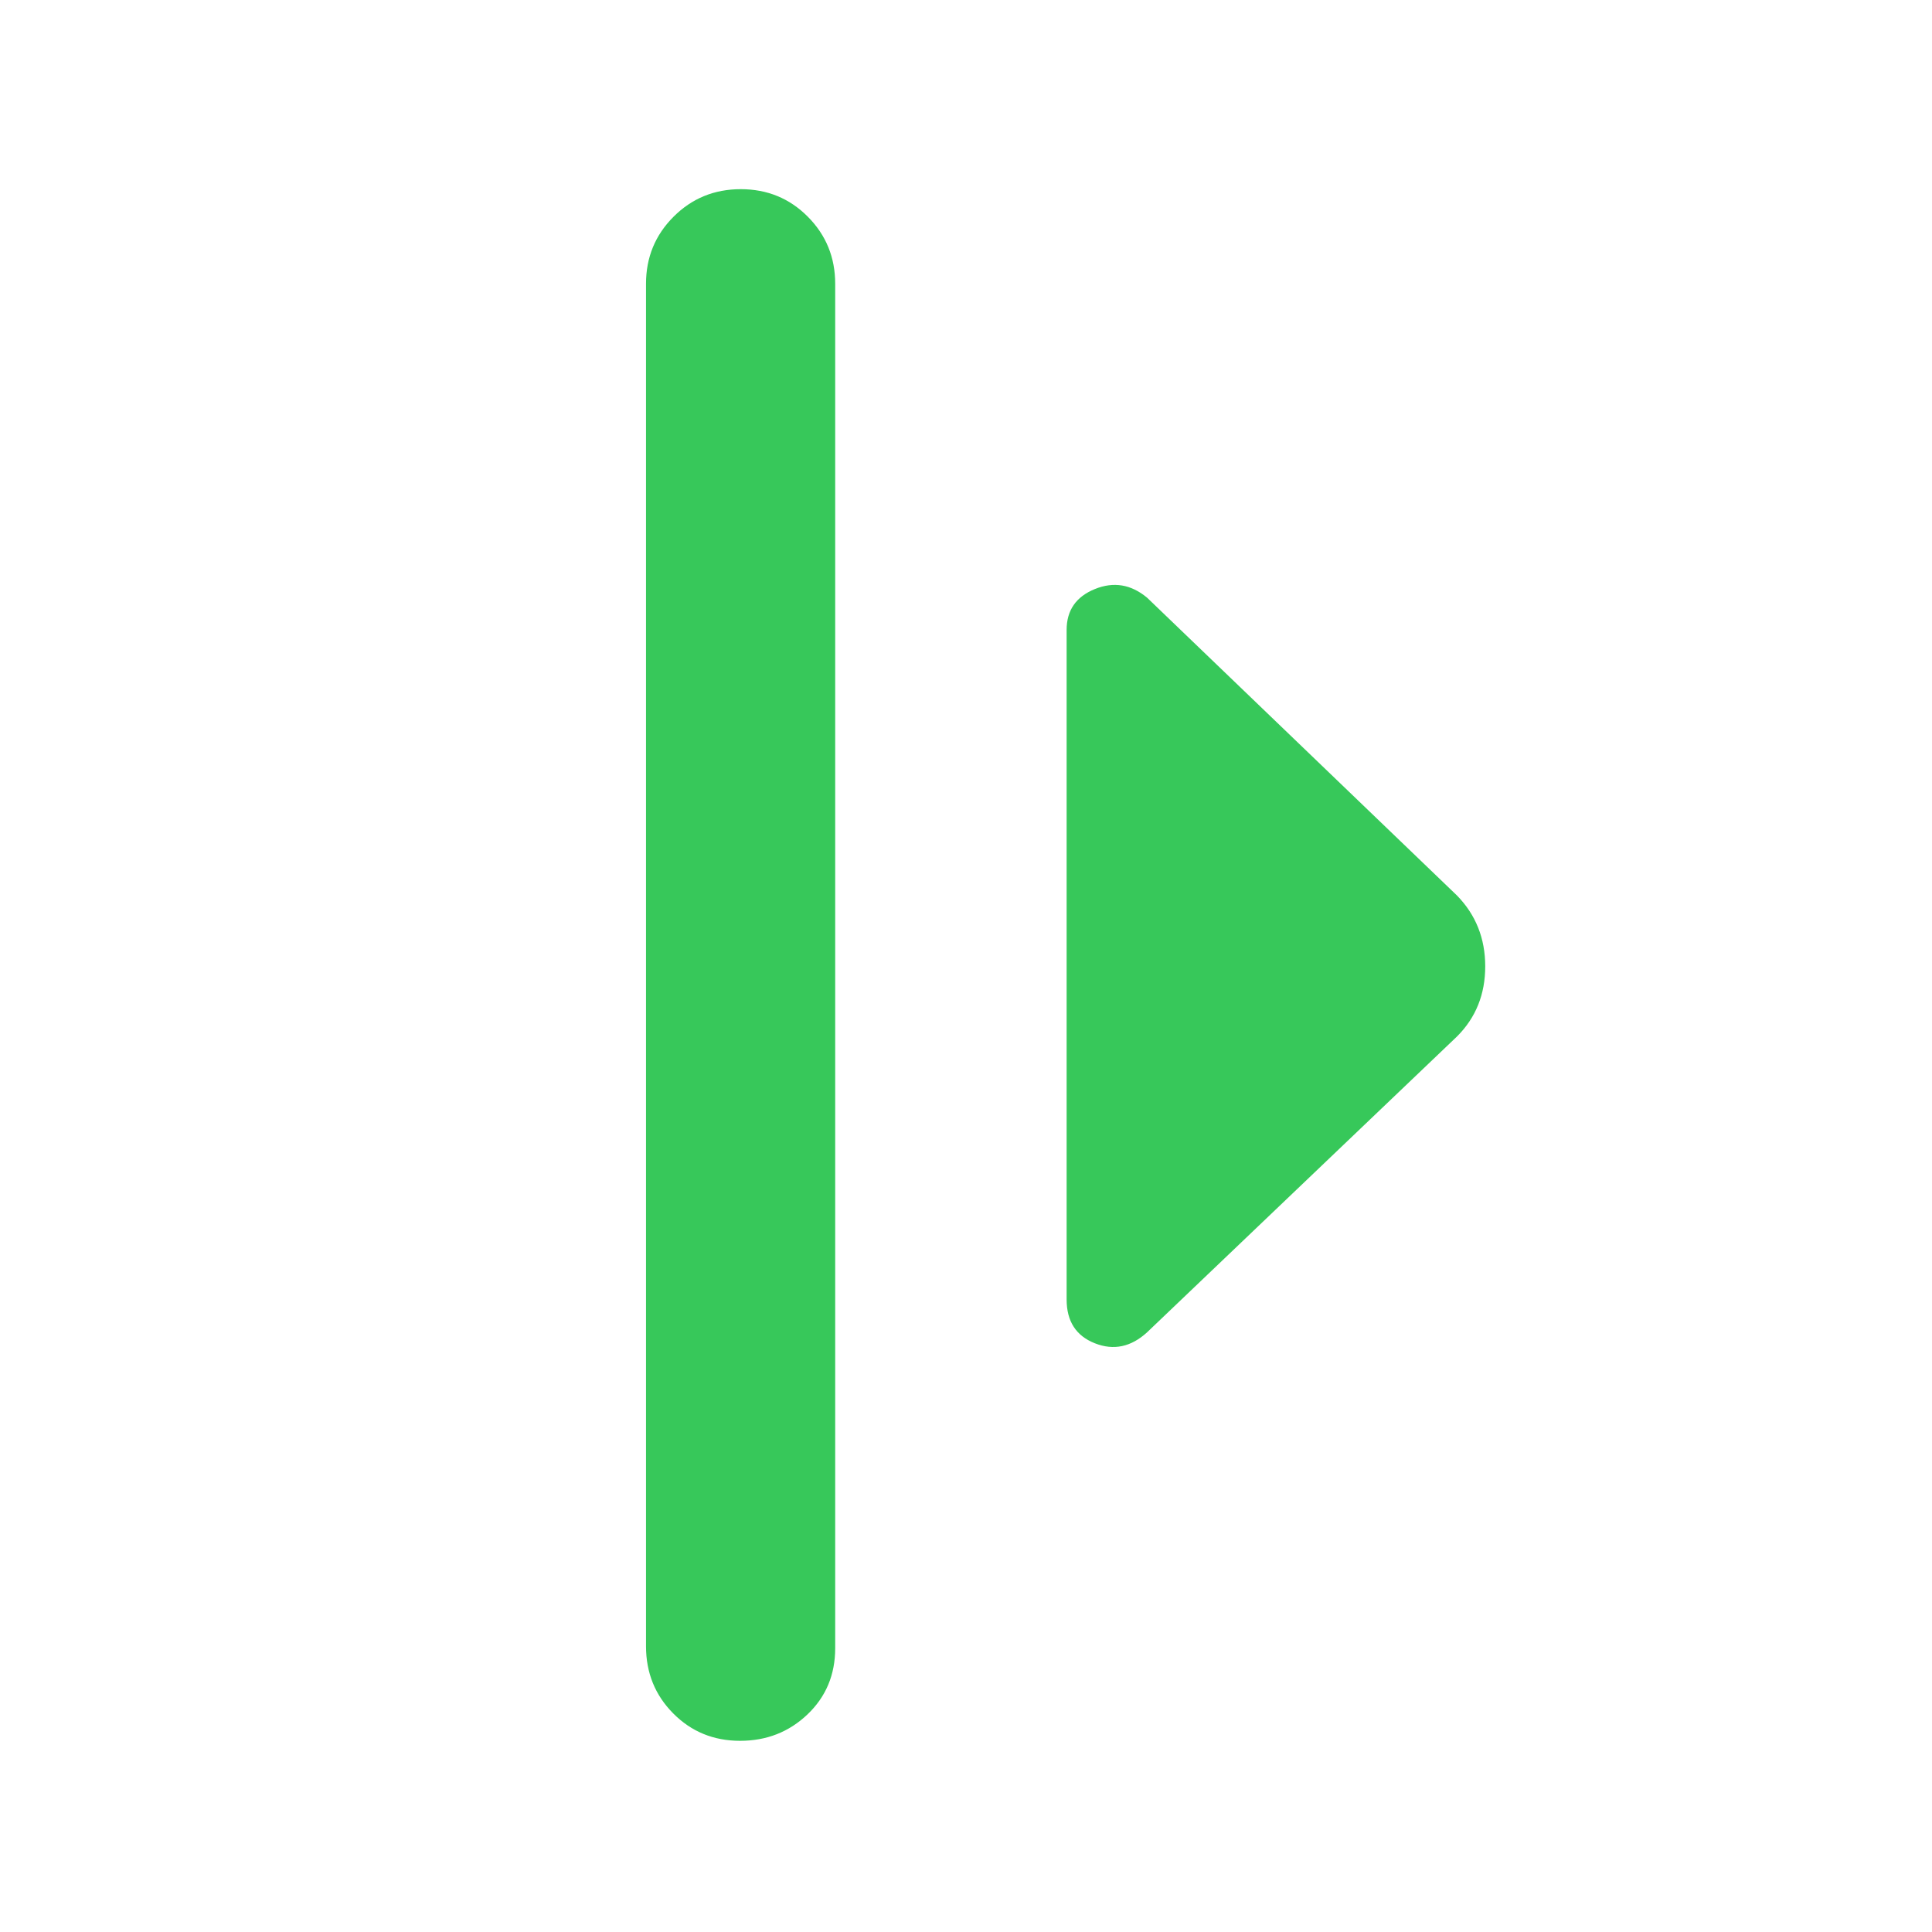 <svg xmlns="http://www.w3.org/2000/svg" height="48" viewBox="0 -960 960 960" width="48"><path fill="rgb(55, 200, 90)" d="M321-142v-677q0-19.63 13.68-33.31Q348.35-866 368.09-866q19.73 0 33.32 13.69Q415-838.63 415-819v678q0 19.75-13.76 32.87Q387.47-95 367.74-95 348-95 334.5-108.63 321-122.25 321-142Zm209-172.3V-647q0-14.58 14-20.29 14-5.71 26 4.29l154 148q14 14.36 14 35.18T724-445L570-298q-12 11-26 5.46t-14-21.76Z"/></svg>